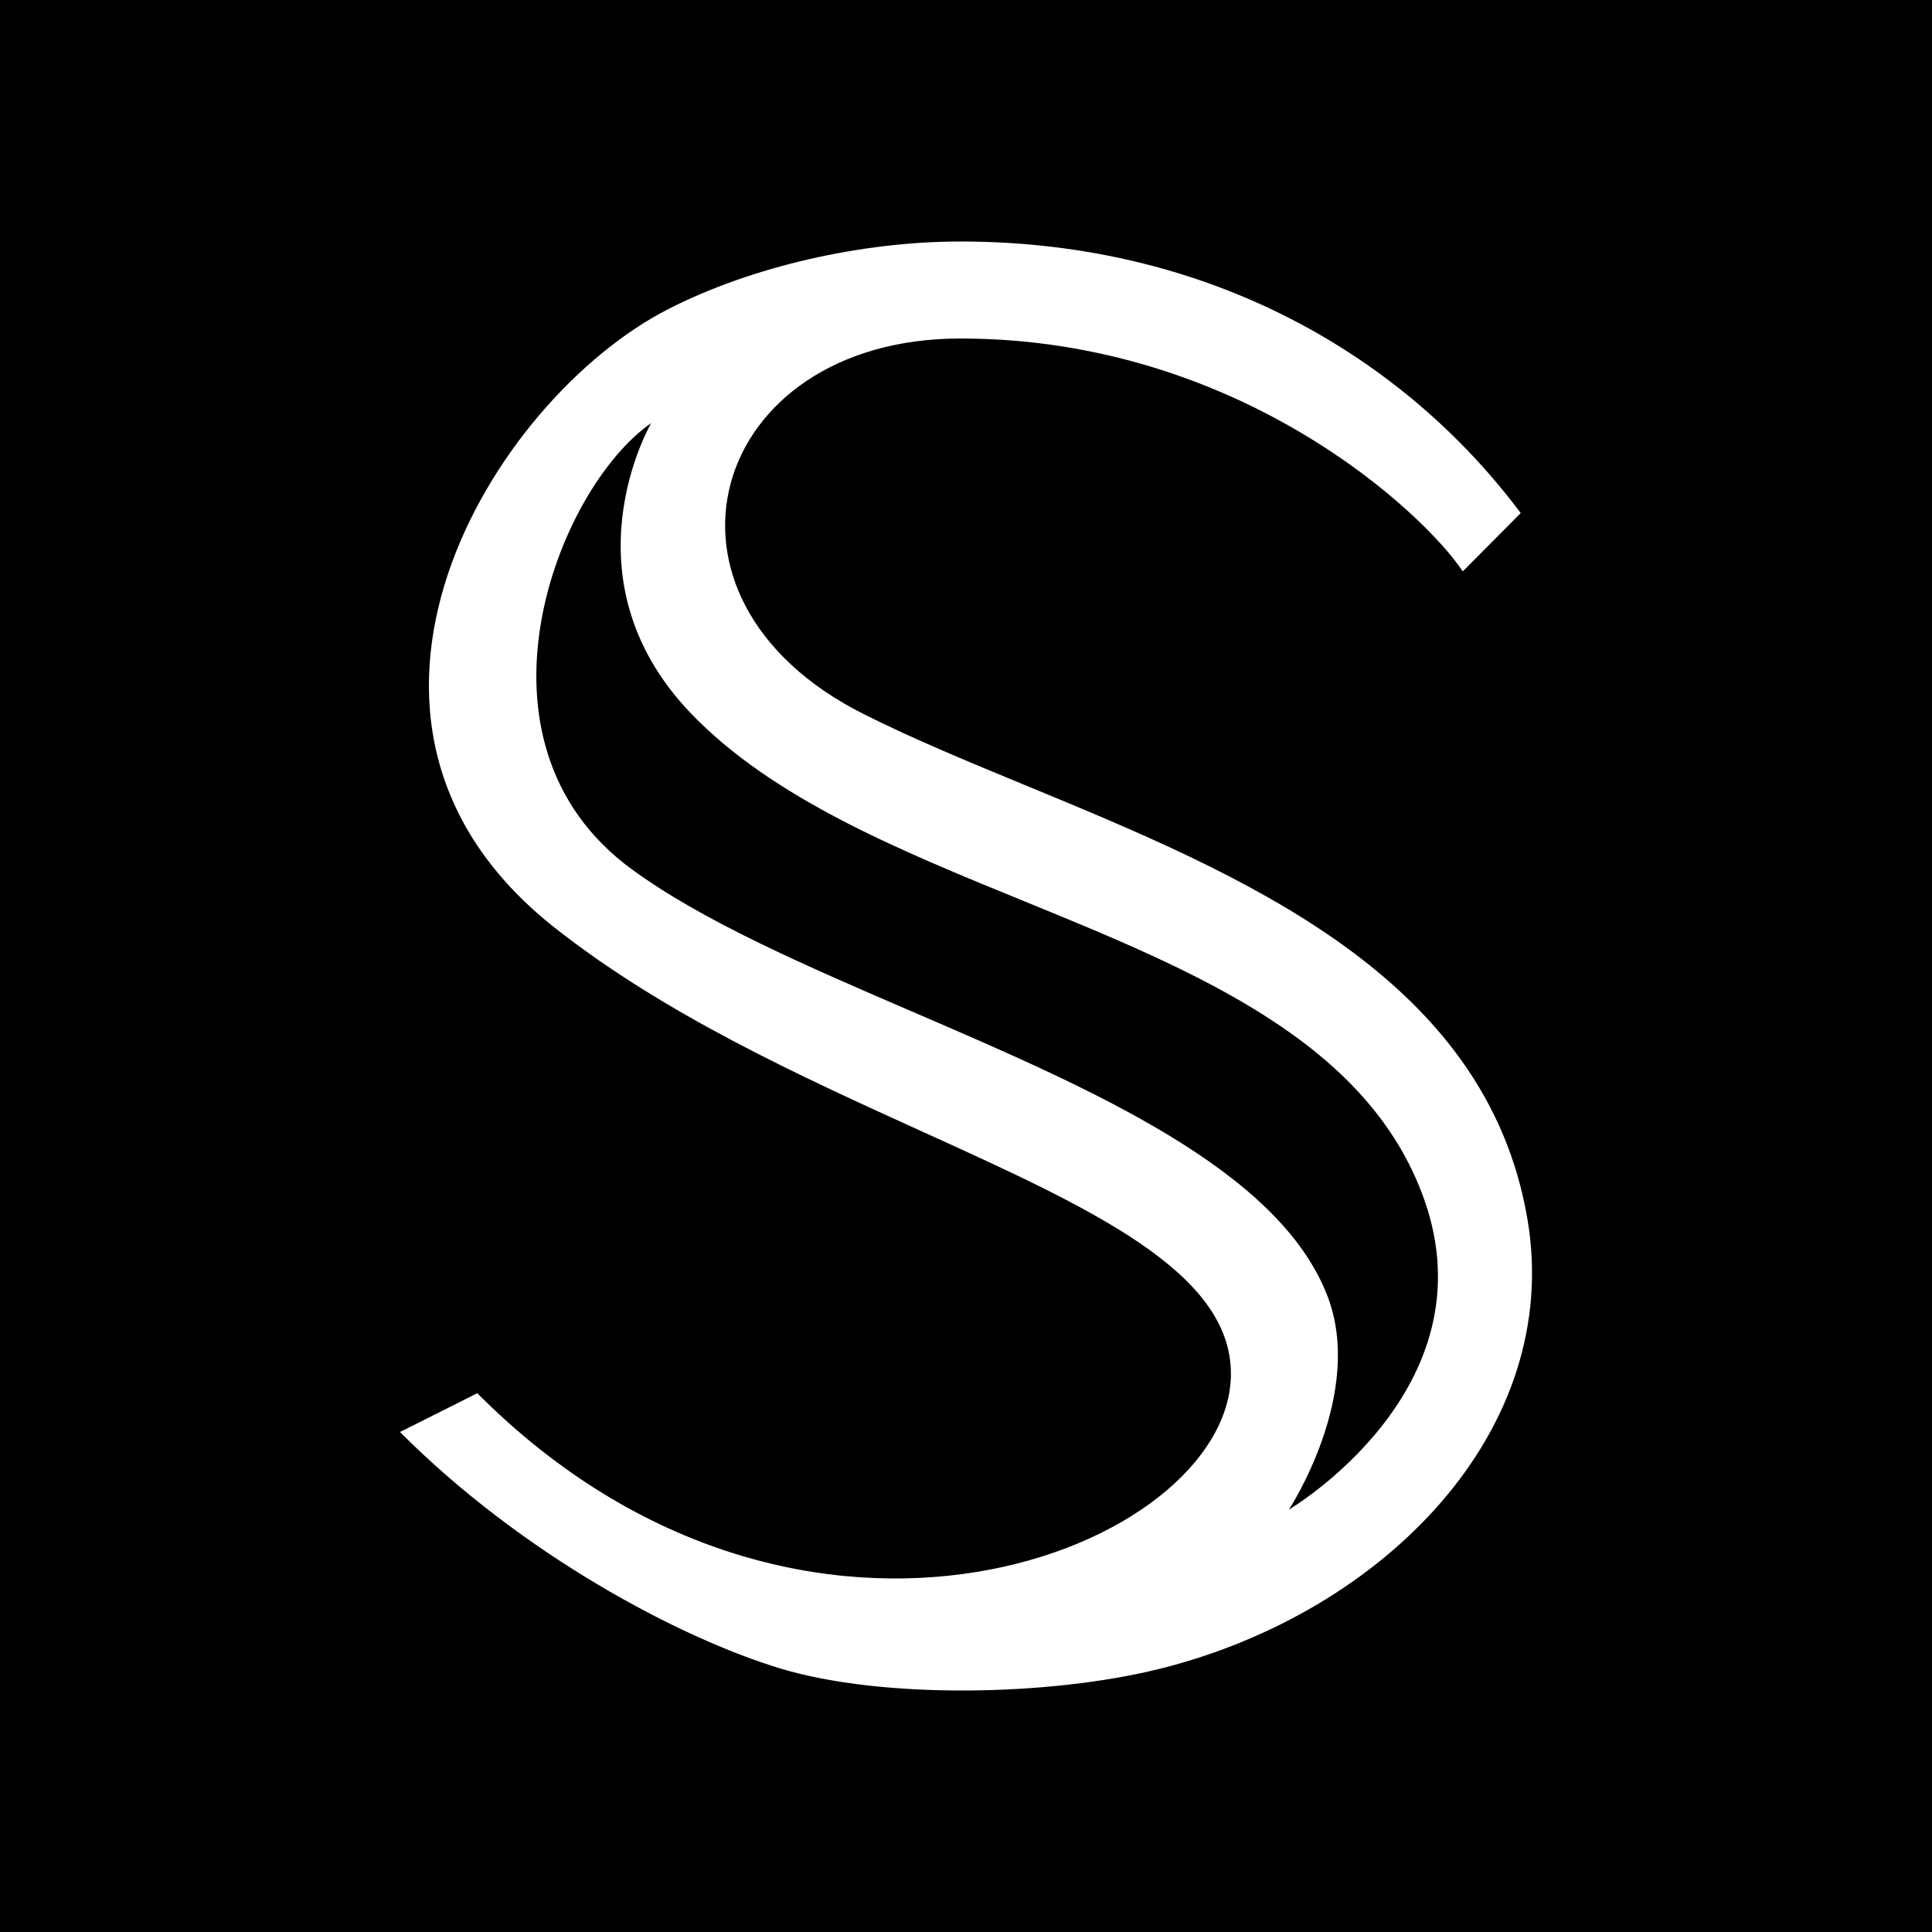 <svg width="24" height="24" viewBox="0 0 24 24" fill="none" xmlns="http://www.w3.org/2000/svg">
<path d="M24 0H0V24H24V0Z" fill="black"/>
<path fill-rule="evenodd" clip-rule="evenodd" d="M10.73 8.871C7.849 7.425 8.809 4.205 11.93 4.205C15.392 4.205 17.691 6.374 18.171 7.098L18.891 6.374C17.451 4.446 15.05 3 11.93 3C10.706 3 9.341 3.309 8.305 3.838C6.114 4.954 3.651 8.968 6.889 11.523C8.262 12.606 9.948 13.371 11.448 14.053C13.552 15.008 15.291 15.798 15.291 17.066C15.291 19.235 9.986 21.381 5.929 17.307L4.969 17.789C6.482 19.308 8.438 20.346 9.695 20.727C10.953 21.107 13.031 21.075 14.421 20.727C17.195 20.03 19.418 17.768 18.975 15.148C18.463 12.121 15.427 10.866 12.75 9.76C12.033 9.464 11.34 9.178 10.73 8.871ZM8.089 5.256C6.916 6.071 5.689 9.221 7.849 10.799C8.738 11.449 10.022 12.002 11.335 12.568C13.569 13.53 15.888 14.531 16.491 16.102C16.957 17.317 16.011 18.753 16.011 18.753C16.011 18.753 18.533 17.267 17.691 14.897C16.996 12.942 14.86 12.069 12.717 11.193C11.159 10.557 9.598 9.918 8.583 8.862C6.968 7.178 8.089 5.256 8.089 5.256Z" fill="white"/>
</svg>
